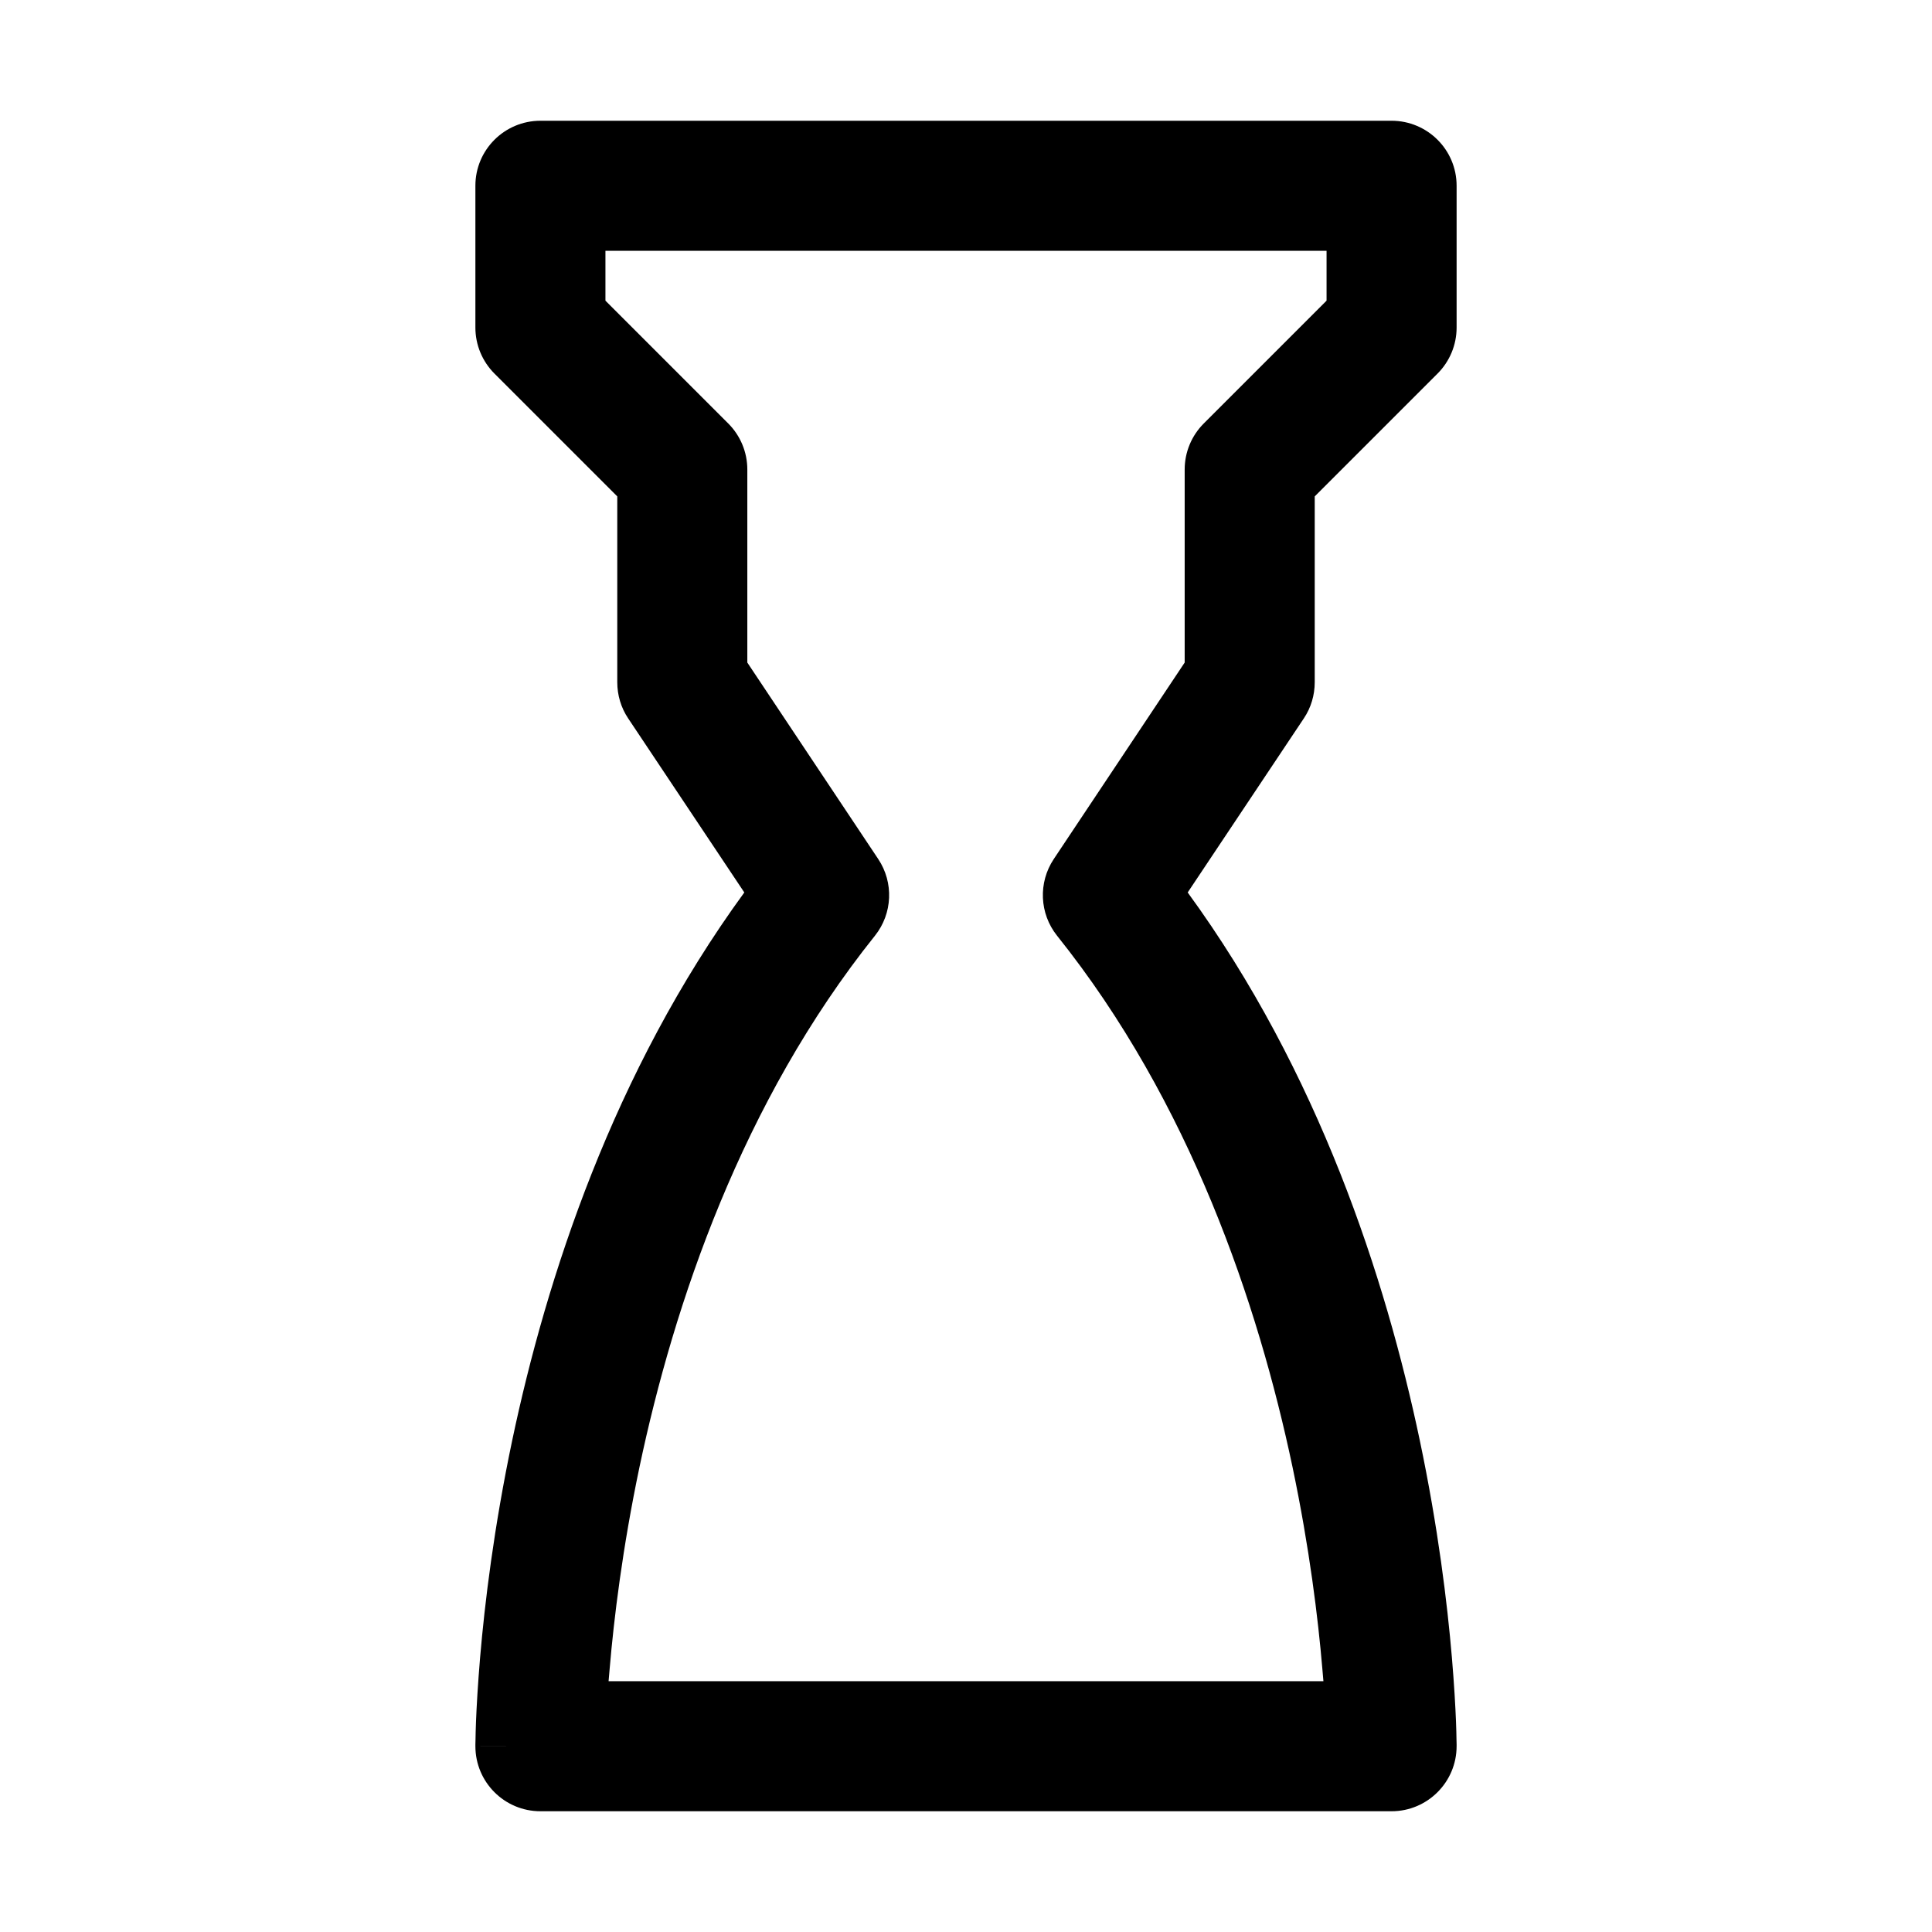 <svg xmlns="http://www.w3.org/2000/svg" width="16" height="16" fill="current" viewBox="0 0 16 16"><path fill="current" fill-rule="evenodd" d="M3.937 1.538C3.937 1.241 4.178 1 4.476 1H11.524C11.822 1 12.063 1.241 12.063 1.538V2.713C12.063 2.856 12.006 2.993 11.905 3.094L10.888 4.111V5.65C10.888 5.757 10.857 5.861 10.798 5.949L9.836 7.391C10.923 8.881 11.475 10.585 11.758 11.928C11.91 12.651 11.986 13.279 12.024 13.727C12.043 13.952 12.053 14.133 12.058 14.258C12.06 14.321 12.062 14.37 12.062 14.405L12.063 14.445L12.063 14.456L12.063 14.46L12.063 14.461C12.063 14.461 12.063 14.461 11.524 14.461L12.063 14.461C12.063 14.758 11.822 15 11.524 15H4.476C4.178 15 3.937 14.759 3.937 14.461H4.476C3.937 14.461 3.937 14.462 3.937 14.461L3.937 14.46L3.937 14.456L3.937 14.445L3.938 14.405C3.938 14.37 3.94 14.321 3.942 14.258C3.947 14.133 3.957 13.952 3.976 13.727C4.014 13.279 4.09 12.651 4.242 11.928C4.525 10.585 5.077 8.881 6.164 7.391L5.202 5.949C5.143 5.861 5.112 5.757 5.112 5.65V4.111L4.095 3.094C3.994 2.993 3.937 2.856 3.937 2.713V1.538ZM5.04 13.923H10.96C10.957 13.89 10.954 13.855 10.951 13.819C10.916 13.405 10.845 12.821 10.704 12.149C10.419 10.798 9.856 9.126 8.754 7.749C8.608 7.566 8.597 7.309 8.727 7.114L9.811 5.487V3.888C9.811 3.745 9.868 3.608 9.969 3.507L10.986 2.49V2.077H5.014V2.49L6.031 3.507C6.132 3.608 6.189 3.745 6.189 3.888V5.487L7.273 7.114C7.403 7.309 7.392 7.566 7.246 7.749C6.144 9.126 5.581 10.798 5.296 12.149C5.155 12.821 5.084 13.405 5.049 13.819C5.046 13.855 5.043 13.89 5.04 13.923Z" clip-rule="evenodd"/></svg>